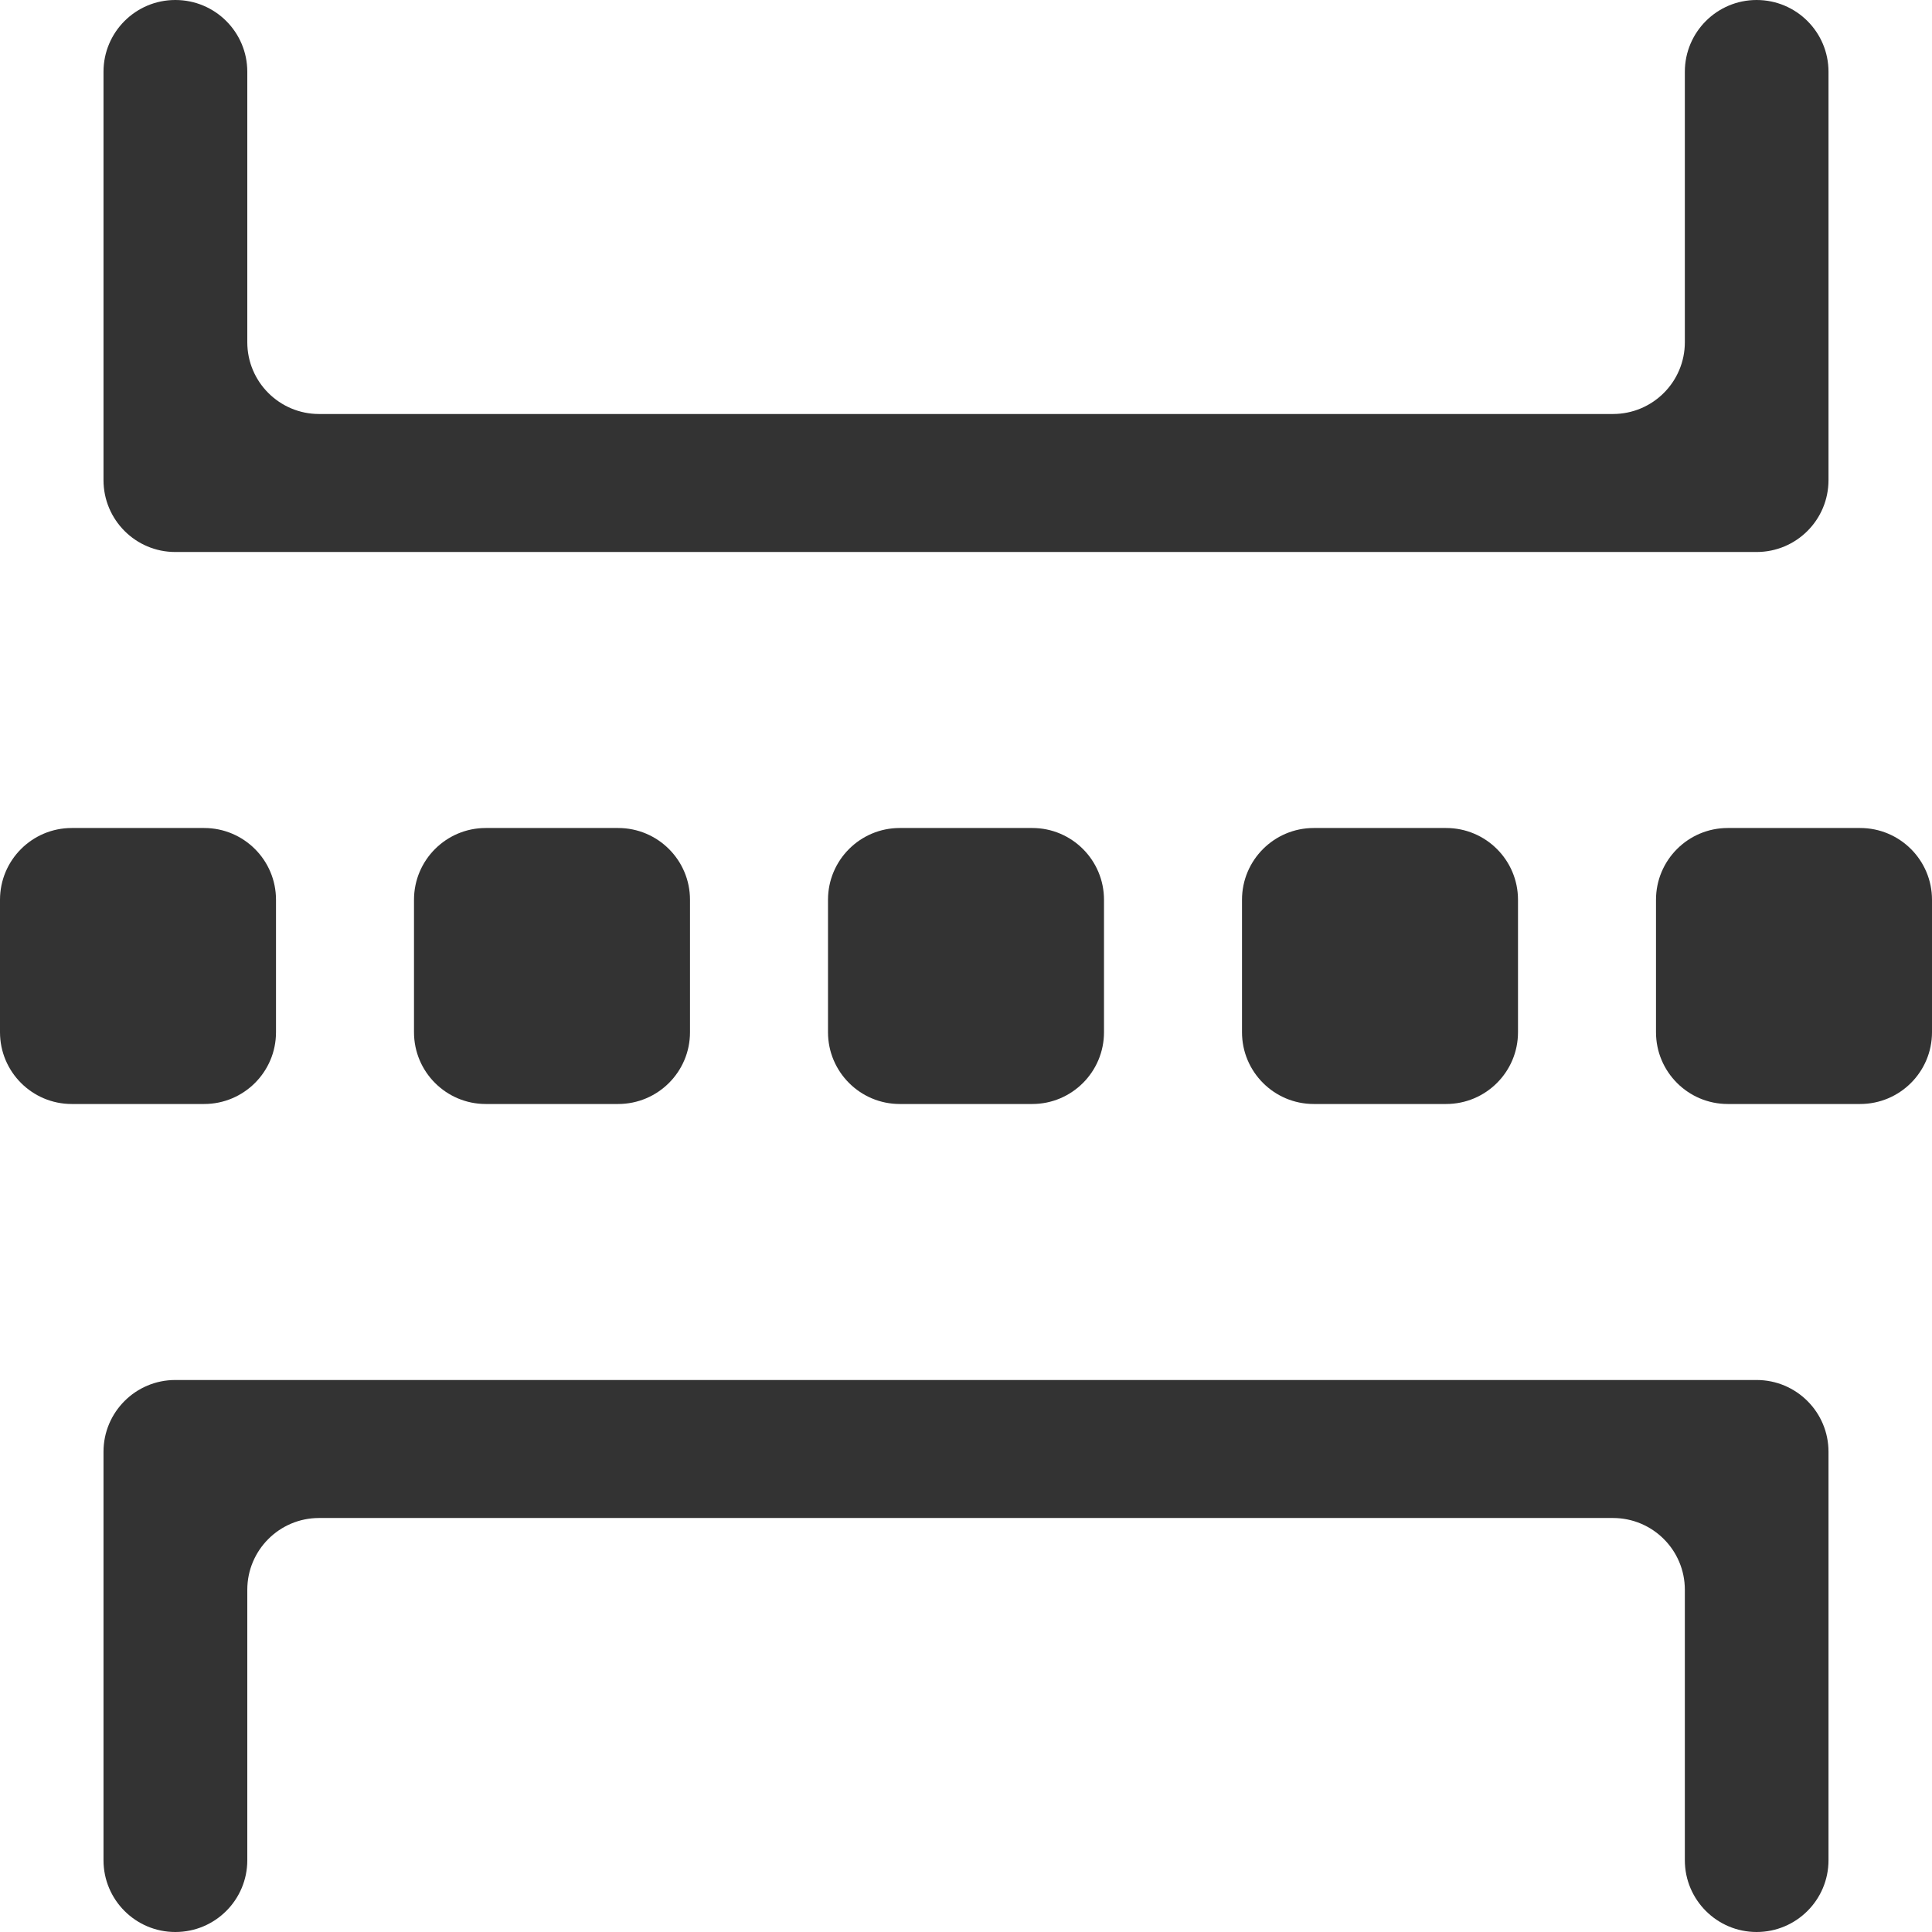 <svg 
 xmlns="http://www.w3.org/2000/svg"
 xmlns:xlink="http://www.w3.org/1999/xlink"
 width="14px" height="14px">
<path fill-rule="evenodd"  fill="rgb(51, 51, 51)"
 d="M13.250,0.520 L13.250,3.479 C13.250,3.767 13.017,4.000 12.729,4.000 L1.270,4.000 C0.983,4.000 0.750,3.767 0.750,3.479 L0.750,0.520 C0.750,0.233 0.983,-0.000 1.270,-0.000 L1.271,-0.000 C1.559,-0.000 1.792,0.233 1.792,0.520 L1.792,2.480 C1.792,2.767 2.025,3.000 2.312,3.000 L11.688,3.000 C11.976,3.000 12.209,2.767 12.209,2.480 L12.209,0.520 C12.209,0.233 12.442,-0.000 12.729,-0.000 L12.729,-0.000 C13.017,-0.000 13.250,0.233 13.250,0.520 ZM0.750,13.480 L0.750,10.520 C0.750,10.233 0.983,10.000 1.270,10.000 L12.729,10.000 C13.017,10.000 13.250,10.233 13.250,10.520 L13.250,13.480 C13.250,13.767 13.017,14.000 12.729,14.000 L12.729,14.000 C12.442,14.000 12.209,13.767 12.209,13.480 L12.209,11.520 C12.209,11.233 11.976,11.000 11.688,11.000 L2.312,11.000 C2.025,11.000 1.792,11.233 1.792,11.520 L1.792,13.480 C1.792,13.767 1.559,14.000 1.271,14.000 L1.270,14.000 C0.983,14.000 0.750,13.767 0.750,13.480 ZM0.520,6.000 L1.479,6.000 C1.767,6.000 2.000,6.233 2.000,6.520 L2.000,7.480 C2.000,7.767 1.767,8.000 1.479,8.000 L0.520,8.000 C0.233,8.000 -0.000,7.767 -0.000,7.480 L-0.000,6.520 C-0.000,6.233 0.233,6.000 0.520,6.000 ZM12.520,6.000 L13.479,6.000 C13.767,6.000 14.000,6.233 14.000,6.520 L14.000,7.480 C14.000,7.767 13.767,8.000 13.479,8.000 L12.520,8.000 C12.233,8.000 12.000,7.767 12.000,7.480 L12.000,6.520 C12.000,6.233 12.233,6.000 12.520,6.000 ZM3.520,6.000 L4.479,6.000 C4.767,6.000 5.000,6.233 5.000,6.520 L5.000,7.480 C5.000,7.767 4.767,8.000 4.479,8.000 L3.520,8.000 C3.233,8.000 3.000,7.767 3.000,7.480 L3.000,6.520 C3.000,6.233 3.233,6.000 3.520,6.000 ZM6.520,6.000 L7.480,6.000 C7.767,6.000 8.000,6.233 8.000,6.520 L8.000,7.480 C8.000,7.767 7.767,8.000 7.480,8.000 L6.520,8.000 C6.233,8.000 6.000,7.767 6.000,7.480 L6.000,6.520 C6.000,6.233 6.233,6.000 6.520,6.000 ZM9.520,6.000 L10.479,6.000 C10.767,6.000 11.000,6.233 11.000,6.520 L11.000,7.480 C11.000,7.767 10.767,8.000 10.479,8.000 L9.520,8.000 C9.233,8.000 9.000,7.767 9.000,7.480 L9.000,6.520 C9.000,6.233 9.233,6.000 9.520,6.000 Z"/>
</svg>
